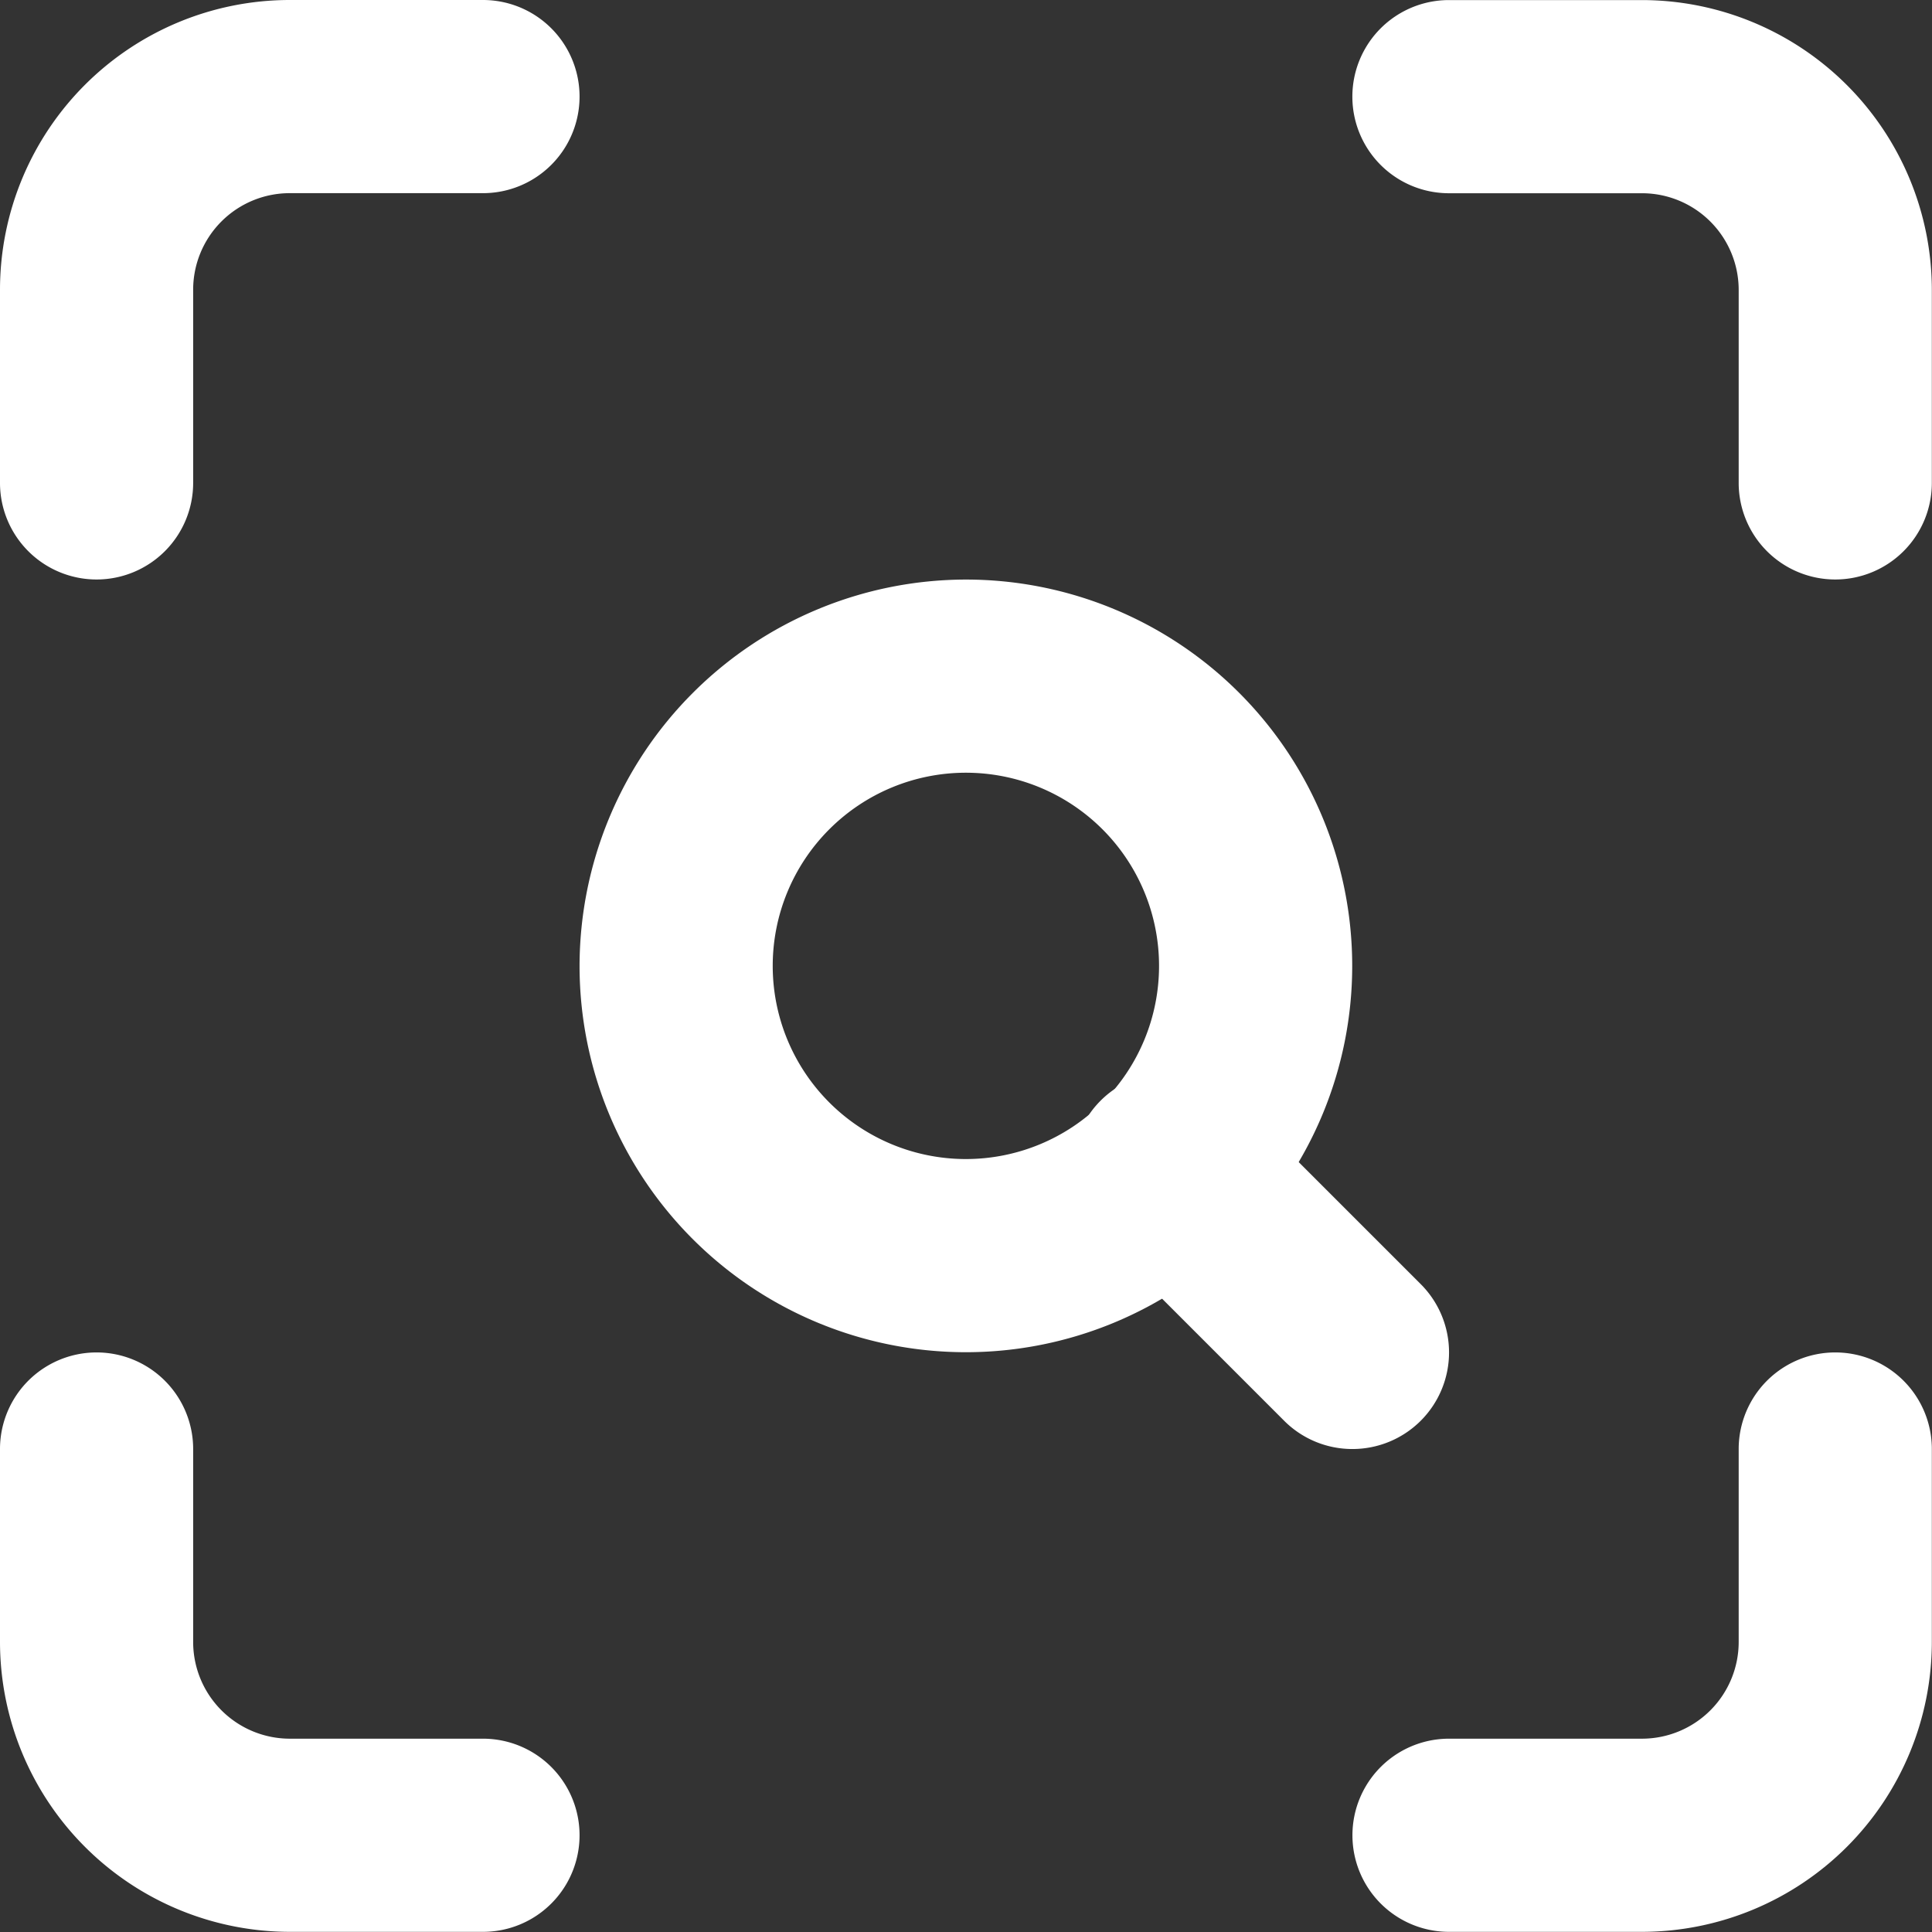 <svg xmlns="http://www.w3.org/2000/svg" width="25.005" height="25.005" viewBox="0 0 25.005 25.005">
  <rect x="0" y="0" width="25.005" height="25.005" fill="#333333" stroke="none"/>
  <g id="scan-search" transform="translate(-2 -2)">
    <path id="パス_2399" data-name="パス 2399" d="M3.25,9.5A1.25,1.25,0,0,1,2,8.251v-2.5A3.751,3.751,0,0,1,5.751,2h2.5a1.25,1.25,0,0,1,0,2.5h-2.5A1.25,1.25,0,0,0,4.5,5.751v2.5A1.25,1.25,0,0,1,3.25,9.5Z" fill="#fff"/>
    <path id="パス_2400" data-name="パス 2400" d="M22.251,9.5A1.25,1.25,0,0,1,21,8.251v-2.5a1.252,1.252,0,0,0-1.25-1.25h-2.5a1.25,1.25,0,1,1,0-2.5h2.5A3.755,3.755,0,0,1,23.5,5.751v2.5A1.25,1.25,0,0,1,22.251,9.5Z" transform="translate(3.503)" fill="#fff"/>
    <path id="パス_2401" data-name="パス 2401" d="M19.751,23.5h-2.5a1.25,1.25,0,0,1,0-2.5h2.5A1.252,1.252,0,0,0,21,19.751v-2.5a1.25,1.25,0,0,1,2.5,0v2.5A3.755,3.755,0,0,1,19.751,23.5Z" transform="translate(3.503 3.503)" fill="#fff"/>
    <path id="パス_2402" data-name="パス 2402" d="M8.251,23.5h-2.5A3.755,3.755,0,0,1,2,19.751v-2.5a1.25,1.25,0,1,1,2.5,0v2.5A1.252,1.252,0,0,0,5.751,21h2.5a1.25,1.25,0,0,1,0,2.5Z" transform="translate(0 3.503)" fill="#fff"/>
    <path id="楕円形_278" data-name="楕円形 278" d="M4-1A5,5,0,1,1-1,4,5.007,5.007,0,0,1,4-1ZM4,6.5A2.5,2.5,0,1,0,1.5,4,2.5,2.5,0,0,0,4,6.5Z" transform="translate(10.501 10.501)" fill="#fff"/>
    <path id="パス_2403" data-name="パス 2403" d="M16.726,17.976a1.246,1.246,0,0,1-.884-.366l-2.375-2.375a1.25,1.25,0,0,1,1.768-1.768l2.375,2.375a1.25,1.25,0,0,1-.884,2.134Z" transform="translate(2.778 2.778)" fill="#fff"/>
  </g>
</svg>
